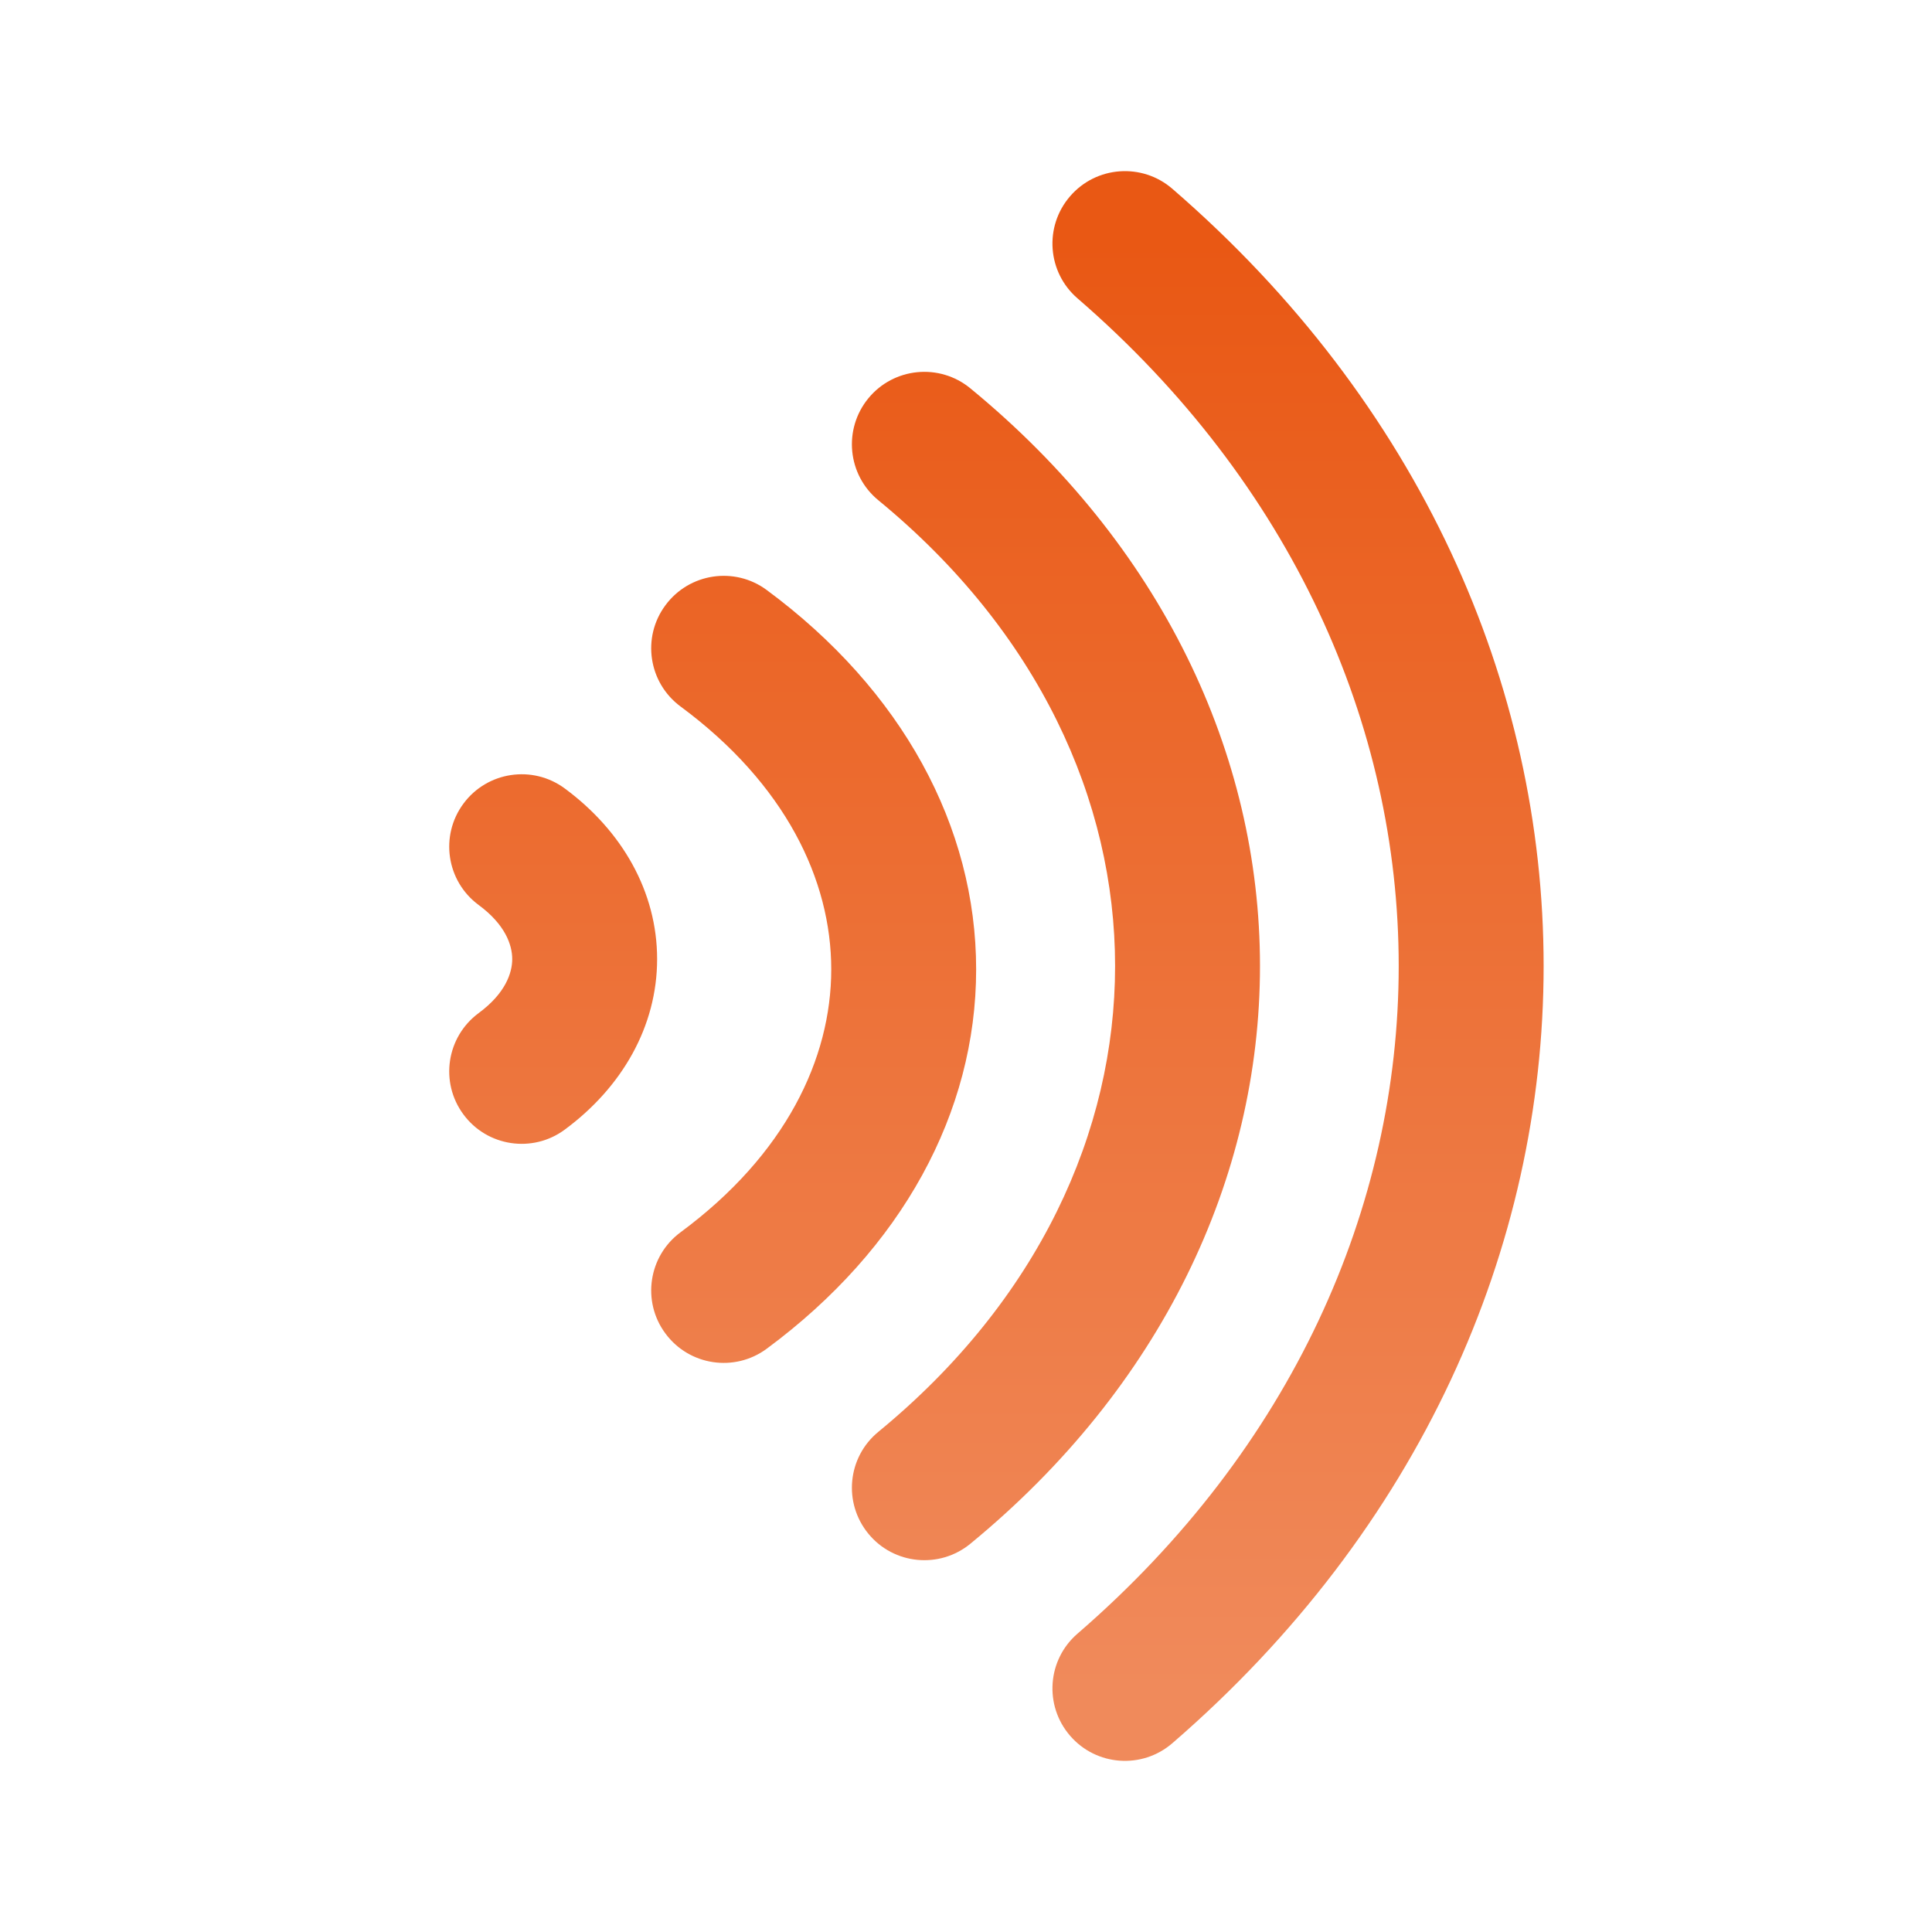 <svg width="24" height="24" viewBox="0 0 24 24" fill="none" xmlns="http://www.w3.org/2000/svg">
<path d="M9.524 7.329C9.125 7.034 8.561 7.119 8.266 7.519C7.97 7.918 8.055 8.482 8.455 8.777L9.524 7.329ZM8.455 15.307C8.055 15.602 7.97 16.166 8.266 16.565C8.561 16.965 9.125 17.05 9.525 16.754L8.455 15.307ZM7.015 9.794C6.615 9.499 6.052 9.584 5.757 9.983C5.461 10.383 5.546 10.947 5.946 11.242L7.015 9.794ZM5.946 12.585C5.546 12.881 5.461 13.444 5.757 13.844C6.052 14.244 6.616 14.328 7.015 14.033L5.946 12.585ZM12.054 4.824C11.67 4.508 11.102 4.564 10.787 4.948C10.472 5.332 10.527 5.9 10.912 6.215L12.054 4.824ZM10.912 17.786C10.527 18.101 10.472 18.668 10.787 19.052C11.102 19.437 11.67 19.492 12.054 19.177L10.912 17.786ZM14.563 2.345C14.187 2.02 13.618 2.061 13.293 2.438C12.968 2.814 13.009 3.382 13.386 3.707L14.563 2.345ZM13.386 20.293C13.009 20.618 12.968 21.186 13.293 21.562C13.618 21.939 14.187 21.98 14.563 21.655L13.386 20.293ZM8.455 8.777C9.755 9.738 10.326 10.929 10.326 12.042C10.326 13.155 9.755 14.346 8.455 15.307L9.525 16.754C11.206 15.512 12.126 13.816 12.126 12.042C12.126 10.268 11.206 8.572 9.524 7.329L8.455 8.777ZM5.946 11.242C6.277 11.486 6.363 11.739 6.363 11.914C6.363 12.088 6.277 12.341 5.946 12.585L7.015 14.033C7.728 13.507 8.163 12.749 8.163 11.914C8.163 11.078 7.728 10.32 7.015 9.794L5.946 11.242ZM10.912 6.215C12.9 7.848 13.852 9.946 13.852 12C13.852 14.055 12.9 16.153 10.912 17.786L12.054 19.177C14.424 17.231 15.652 14.638 15.652 12C15.652 9.363 14.424 6.77 12.054 4.824L10.912 6.215ZM13.386 3.707C18.705 8.305 18.705 15.695 13.386 20.293L14.563 21.655C20.713 16.339 20.713 7.661 14.563 2.345L13.386 3.707Z" fill="url(#paint0_linear_1_5581)"/>
<defs>
<linearGradient id="paint0_linear_1_5581" x1="12.378" y1="3.026" x2="12.378" y2="20.974" gradientUnits="userSpaceOnUse">
<stop stop-color="#E95814"/>
<stop offset="1" stop-color="#F08A5B"/>
</linearGradient>
</defs>
</svg>
